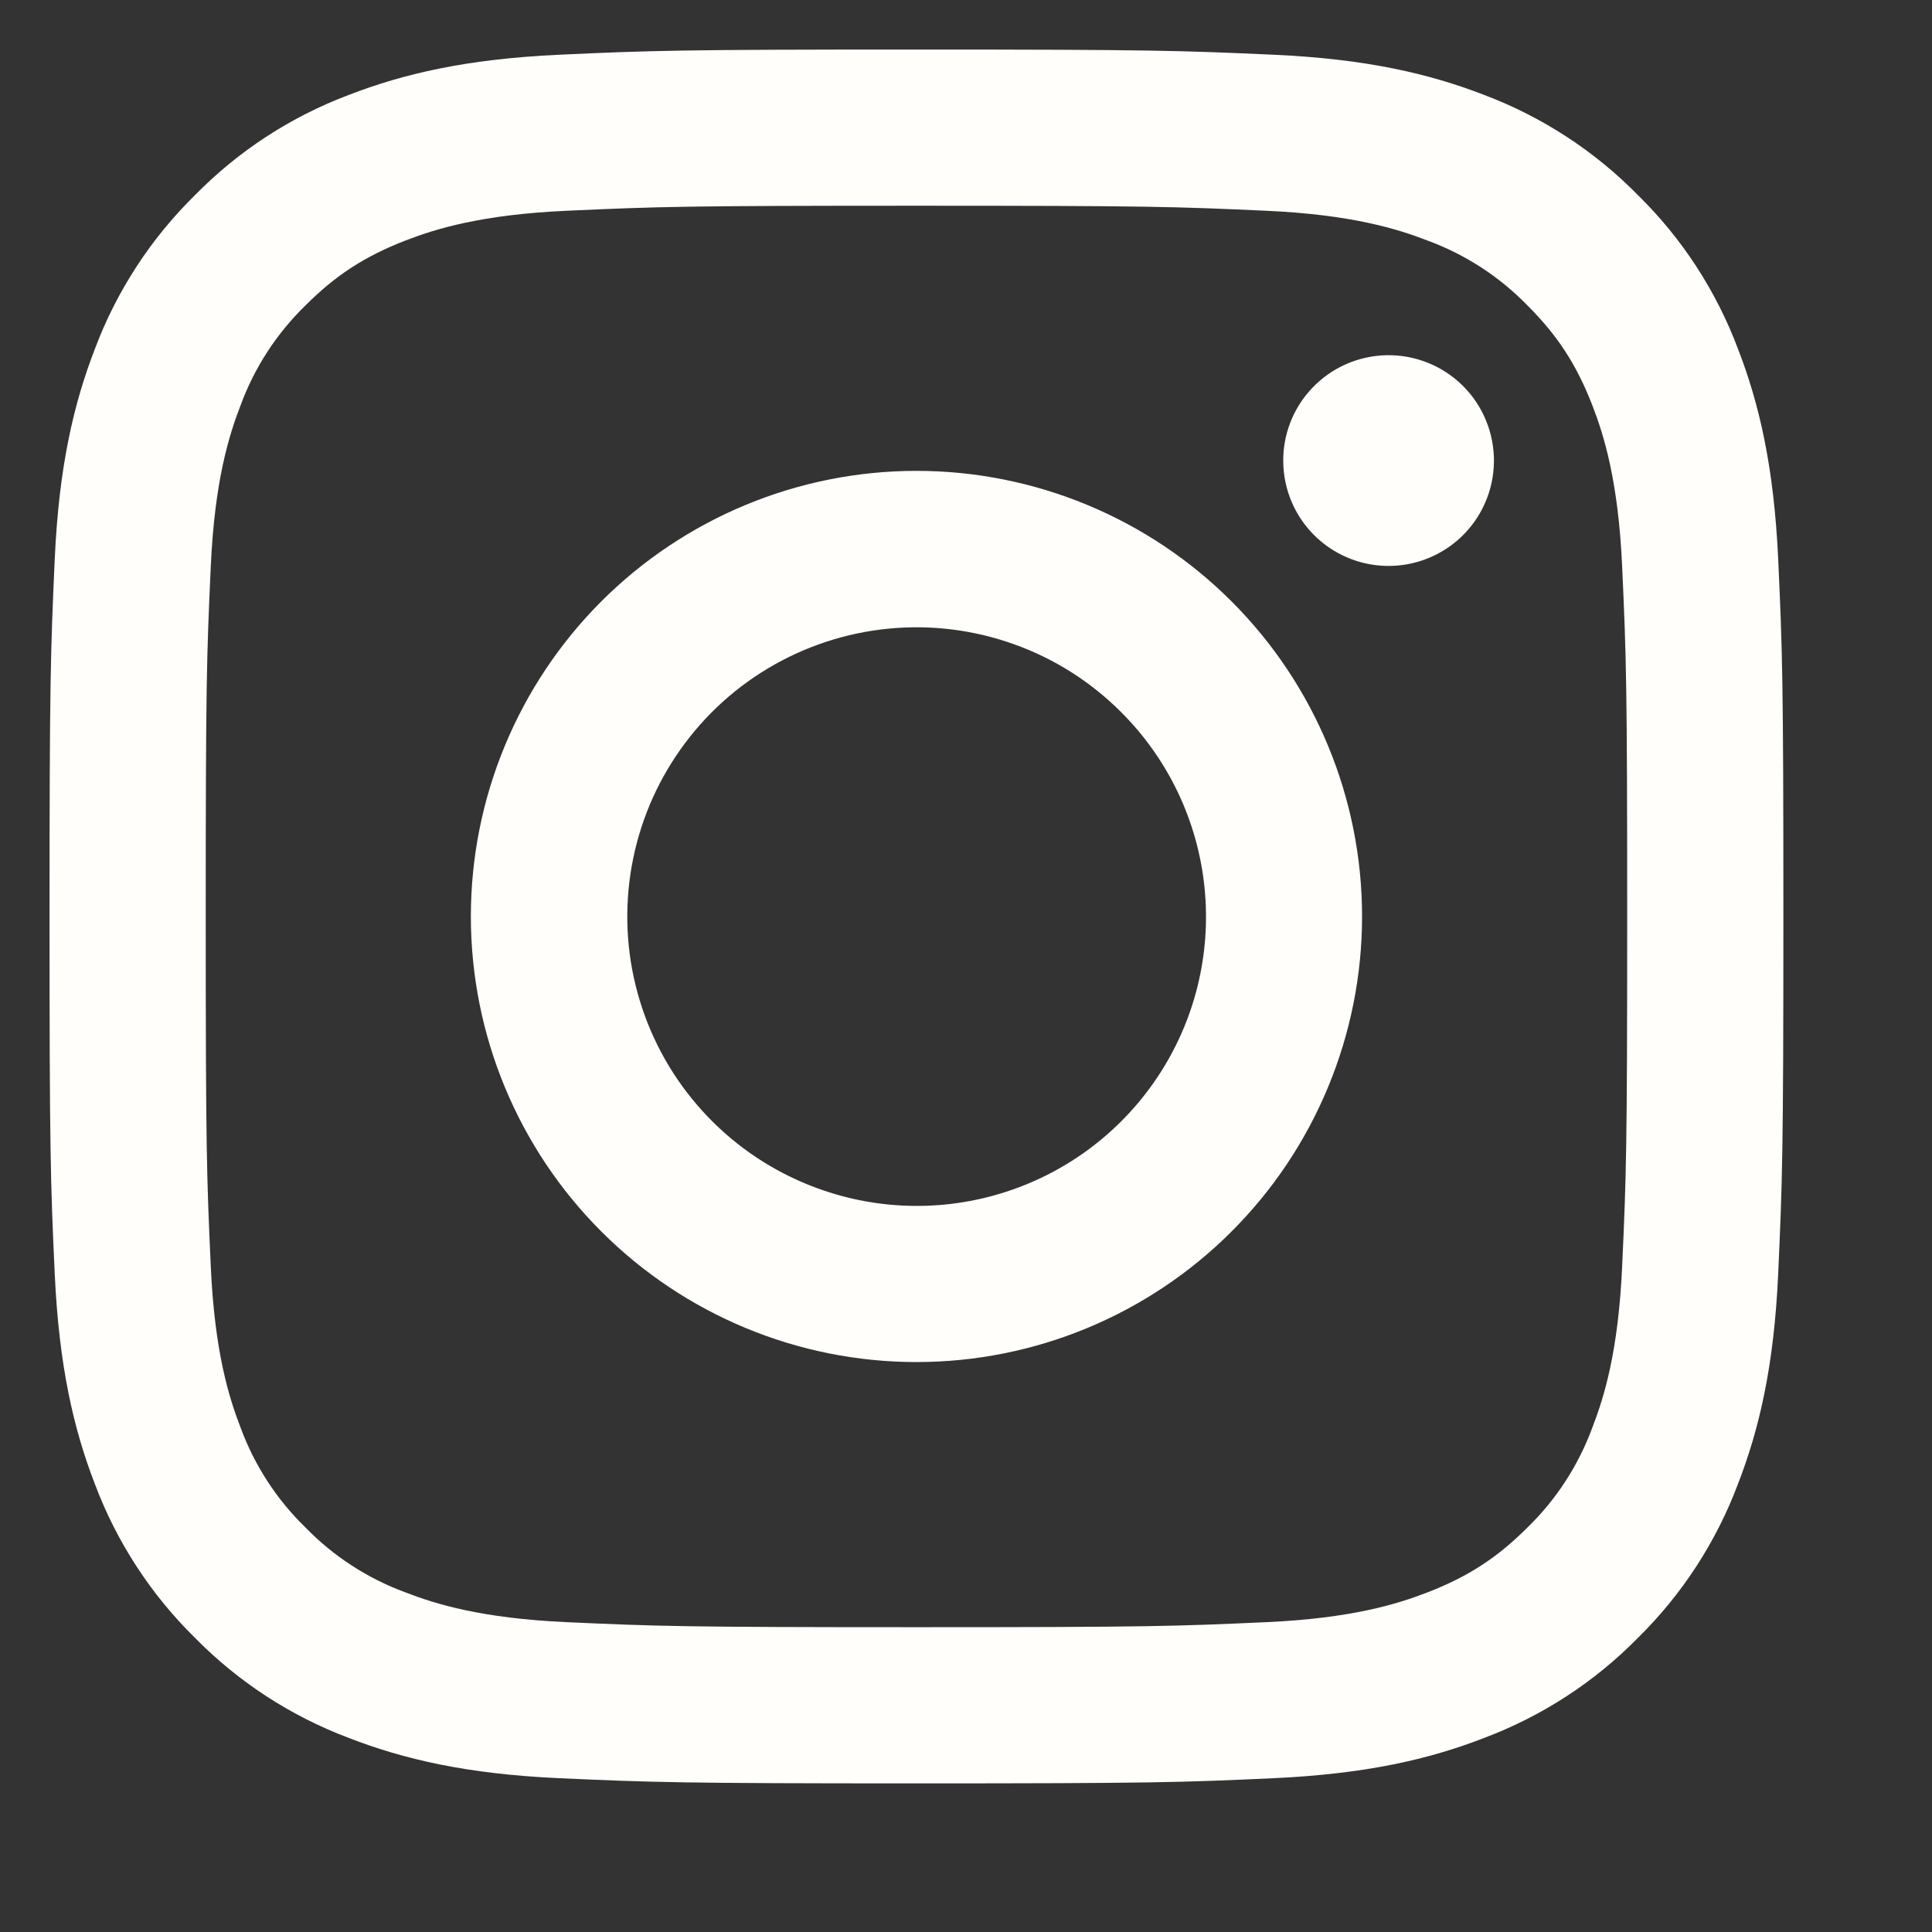 <svg width="39" height="39" viewBox="0 0 39 39" fill="none" xmlns="http://www.w3.org/2000/svg">
<rect x="0" y="0" width="39" height="39" fill="#333333" stroke="none"/>
<path fill-rule="evenodd" clip-rule="evenodd" d="M11.285 1.105C13.151 1.019 13.746 1 18.5 1C23.254 1 23.849 1.021 25.713 1.105C27.578 1.189 28.851 1.487 29.964 1.918C31.13 2.359 32.188 3.047 33.063 3.938C33.954 4.812 34.641 5.868 35.081 7.036C35.513 8.15 35.809 9.422 35.895 11.284C35.981 13.153 36 13.748 36 18.5C36 23.254 35.979 23.849 35.895 25.715C35.811 27.576 35.513 28.849 35.081 29.962C34.641 31.13 33.953 32.188 33.063 33.063C32.188 33.954 31.13 34.641 29.964 35.081C28.851 35.513 27.578 35.809 25.716 35.895C23.849 35.981 23.254 36 18.5 36C13.746 36 13.151 35.979 11.285 35.895C9.424 35.811 8.151 35.513 7.037 35.081C5.87 34.641 4.812 33.953 3.937 33.063C3.047 32.189 2.358 31.132 1.918 29.964C1.487 28.851 1.191 27.578 1.105 25.716C1.019 23.847 1 23.252 1 18.5C1 13.746 1.021 13.151 1.105 11.287C1.189 9.422 1.487 8.15 1.918 7.036C2.358 5.868 3.048 4.811 3.938 3.937C4.812 3.047 5.869 2.358 7.036 1.918C8.15 1.487 9.422 1.191 11.284 1.105H11.285ZM25.572 4.255C23.726 4.171 23.172 4.153 18.5 4.153C13.828 4.153 13.274 4.171 11.428 4.255C9.721 4.333 8.795 4.618 8.178 4.858C7.362 5.176 6.778 5.553 6.166 6.166C5.585 6.731 5.138 7.418 4.858 8.178C4.618 8.795 4.333 9.721 4.255 11.428C4.171 13.274 4.153 13.828 4.153 18.5C4.153 23.172 4.171 23.726 4.255 25.572C4.333 27.279 4.618 28.204 4.858 28.822C5.138 29.581 5.585 30.27 6.166 30.834C6.73 31.415 7.419 31.862 8.178 32.142C8.795 32.382 9.721 32.667 11.428 32.745C13.274 32.829 13.826 32.847 18.5 32.847C23.174 32.847 23.726 32.829 25.572 32.745C27.279 32.667 28.204 32.382 28.822 32.142C29.638 31.824 30.222 31.447 30.834 30.834C31.415 30.27 31.862 29.581 32.142 28.822C32.382 28.204 32.667 27.279 32.745 25.572C32.829 23.726 32.847 23.172 32.847 18.5C32.847 13.828 32.829 13.274 32.745 11.428C32.667 9.721 32.382 8.795 32.142 8.178C31.824 7.362 31.447 6.778 30.834 6.166C30.269 5.585 29.582 5.138 28.822 4.858C28.204 4.618 27.279 4.333 25.572 4.255ZM16.265 23.895C17.513 24.414 18.903 24.485 20.197 24.093C21.492 23.702 22.61 22.873 23.361 21.749C24.113 20.625 24.45 19.275 24.316 17.929C24.183 16.584 23.586 15.326 22.628 14.372C22.018 13.761 21.28 13.294 20.467 13.004C19.654 12.713 18.787 12.606 17.928 12.691C17.069 12.776 16.24 13.05 15.499 13.494C14.759 13.937 14.126 14.54 13.647 15.258C13.167 15.975 12.853 16.79 12.726 17.644C12.599 18.498 12.663 19.369 12.914 20.195C13.164 21.021 13.594 21.781 14.174 22.421C14.753 23.061 15.467 23.564 16.265 23.895ZM12.139 12.139C12.975 11.304 13.966 10.642 15.058 10.19C16.149 9.738 17.319 9.505 18.5 9.505C19.681 9.505 20.851 9.738 21.942 10.19C23.034 10.642 24.025 11.304 24.86 12.139C25.696 12.975 26.358 13.966 26.81 15.058C27.262 16.149 27.495 17.319 27.495 18.5C27.495 19.681 27.262 20.851 26.81 21.942C26.358 23.034 25.696 24.025 24.86 24.86C23.174 26.547 20.886 27.495 18.5 27.495C16.114 27.495 13.826 26.547 12.139 24.86C10.453 23.174 9.505 20.886 9.505 18.5C9.505 16.114 10.453 13.826 12.139 12.139ZM29.49 10.845C29.697 10.649 29.863 10.415 29.977 10.154C30.092 9.894 30.153 9.613 30.157 9.328C30.161 9.044 30.108 8.761 30.001 8.498C29.895 8.234 29.736 7.994 29.535 7.793C29.333 7.592 29.094 7.433 28.83 7.326C28.566 7.219 28.284 7.166 27.999 7.17C27.715 7.175 27.434 7.236 27.174 7.35C26.913 7.465 26.678 7.631 26.483 7.838C26.103 8.24 25.895 8.775 25.904 9.328C25.912 9.882 26.135 10.41 26.526 10.801C26.918 11.193 27.446 11.416 27.999 11.424C28.553 11.432 29.087 11.224 29.49 10.845Z" fill="#FFFEFA"/>
</svg>
